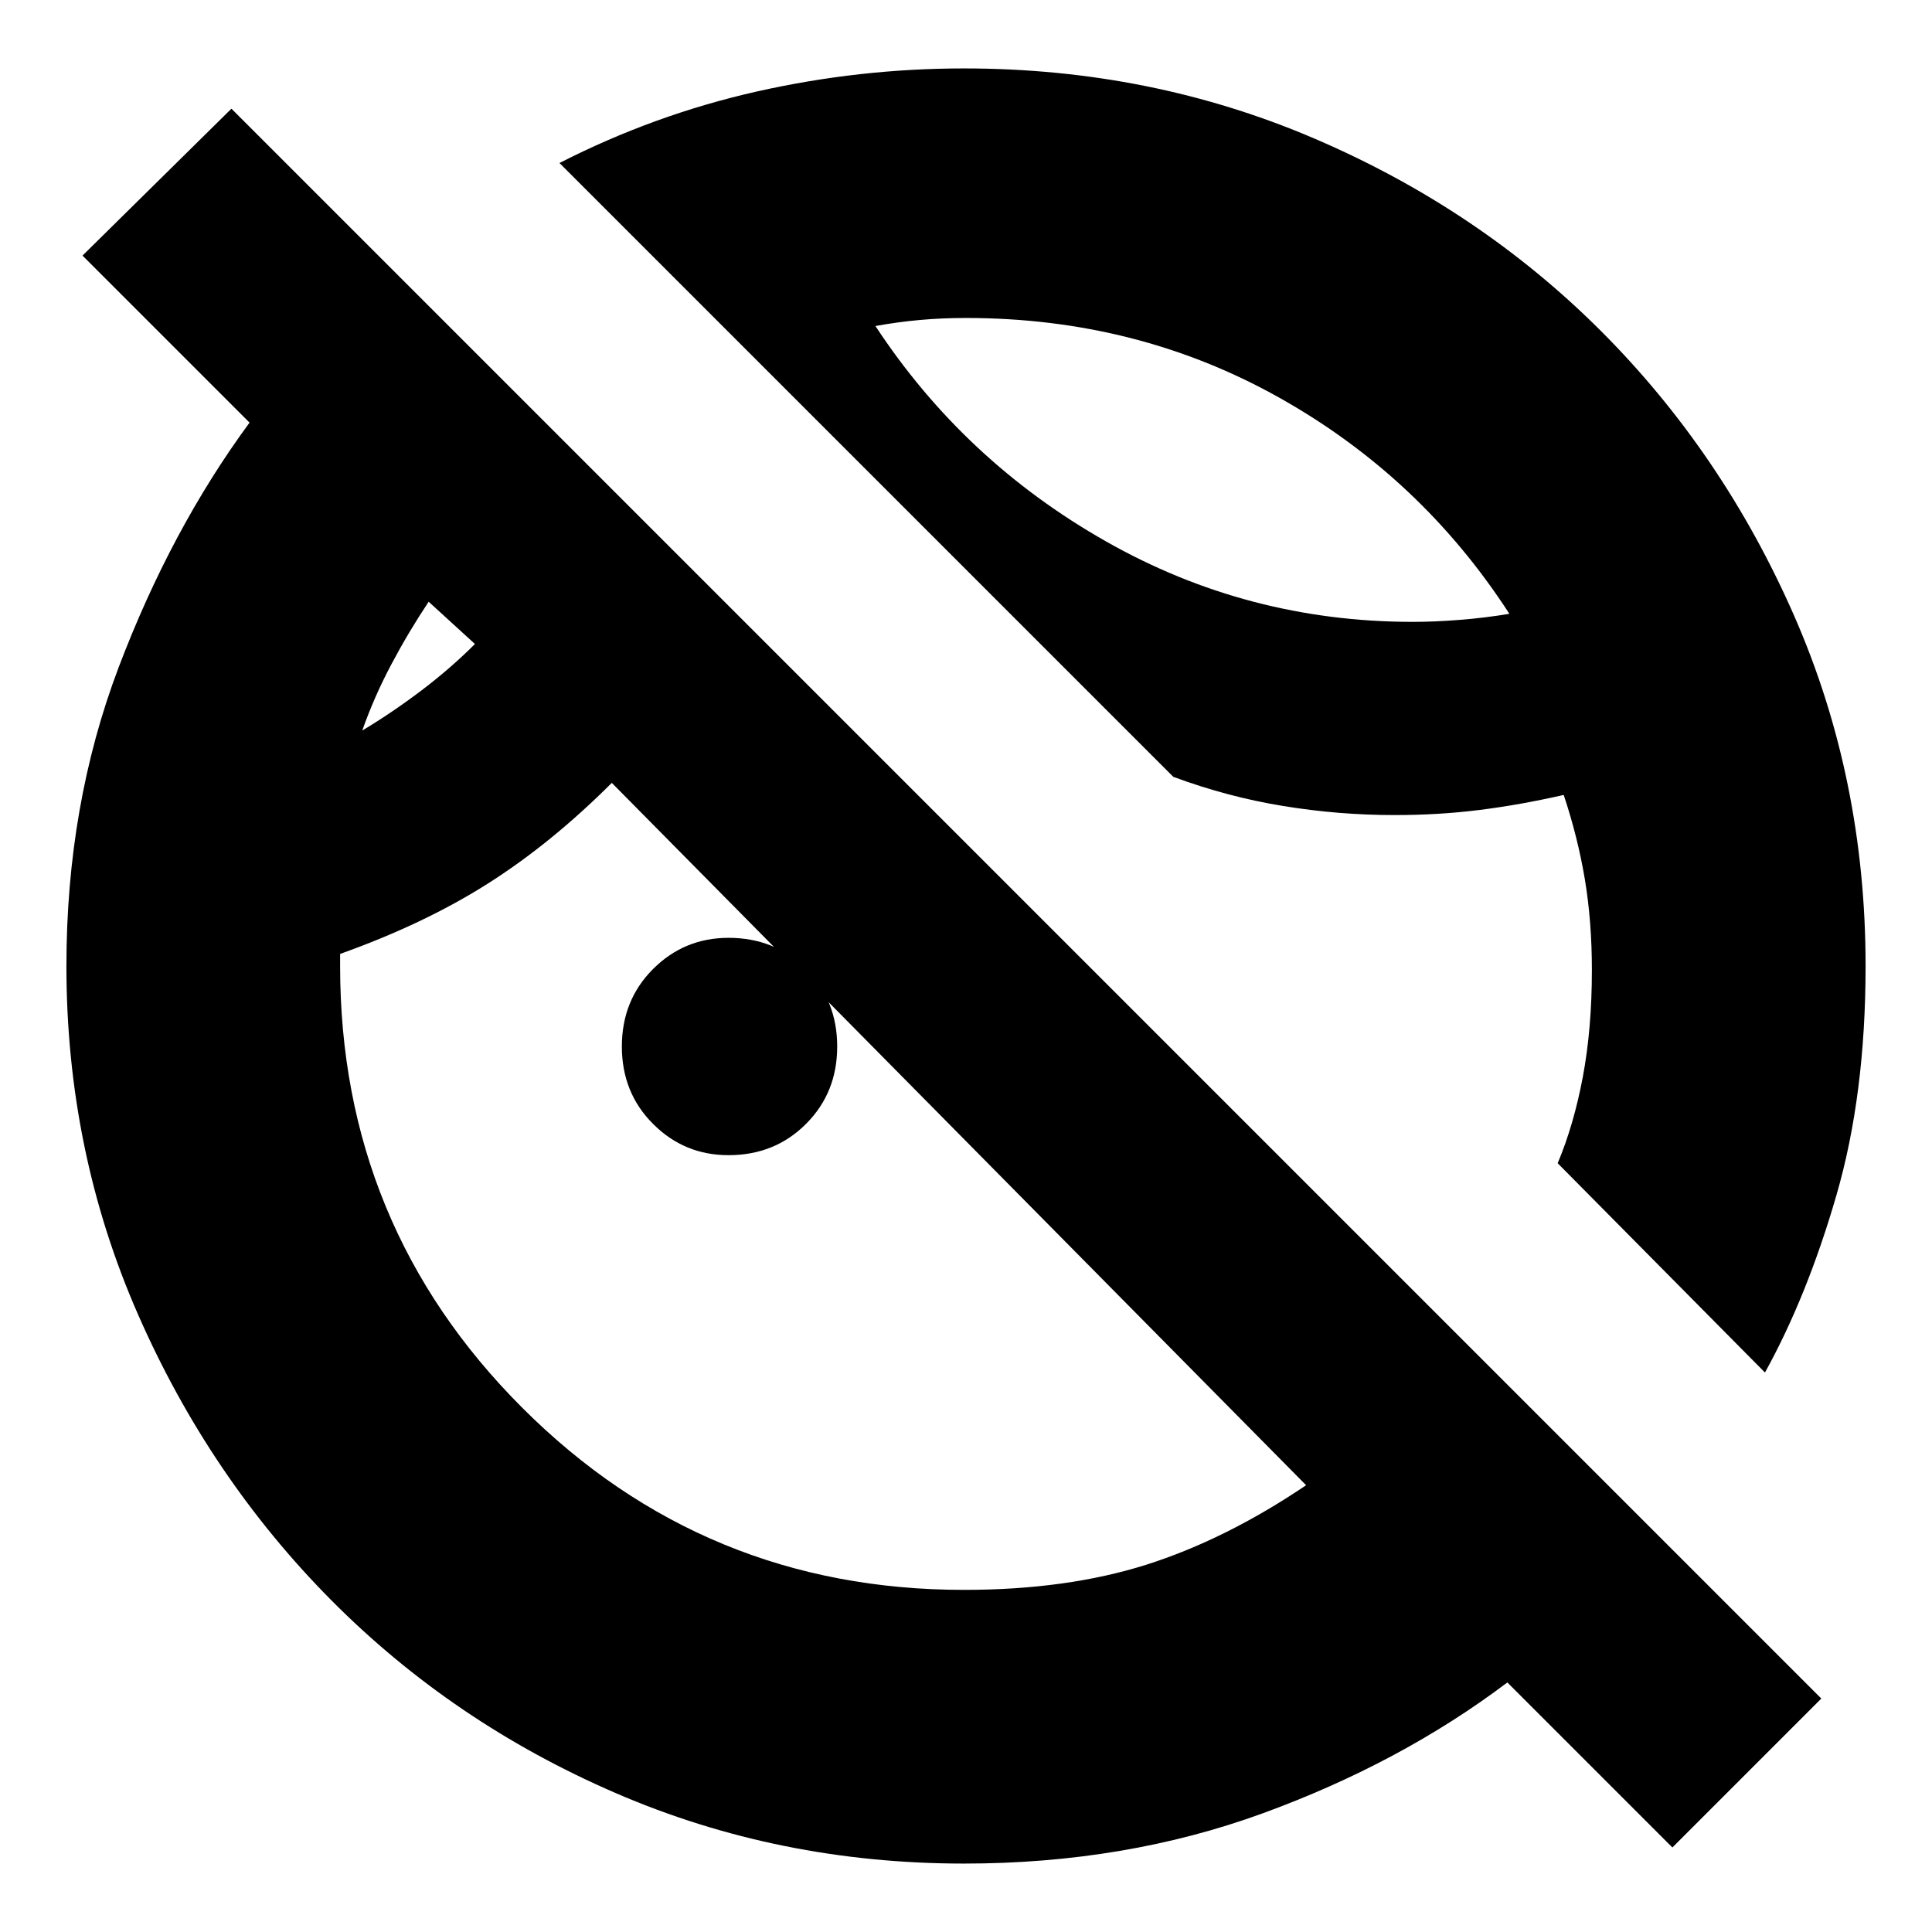<svg xmlns="http://www.w3.org/2000/svg" height="24" width="24"><path d="M20.775 22.95 18.725 20.9Q17.4 21.9 15.688 22.525Q13.975 23.15 11.975 23.15Q9.675 23.15 7.65 22.275Q5.625 21.4 4.112 19.875Q2.6 18.35 1.713 16.325Q0.825 14.3 0.825 12Q0.825 10 1.475 8.287Q2.125 6.575 3.1 5.25L1.025 3.175L2.875 1.35L22.625 21.1ZM21.925 17.05 19.35 14.45Q19.55 13.975 19.663 13.375Q19.775 12.775 19.775 12.05Q19.775 11.45 19.688 10.925Q19.6 10.4 19.425 9.875Q18.875 10 18.375 10.062Q17.875 10.125 17.325 10.125Q16.625 10.125 15.938 10.012Q15.25 9.9 14.575 9.65L6.95 2.025Q8.125 1.425 9.4 1.137Q10.675 0.85 11.975 0.85Q14.3 0.85 16.337 1.725Q18.375 2.6 19.888 4.112Q21.4 5.625 22.288 7.65Q23.175 9.675 23.175 12Q23.175 13.6 22.812 14.85Q22.45 16.1 21.925 17.05ZM14.8 5.825Q14.8 5.825 14.8 5.825Q14.8 5.825 14.8 5.825Q14.8 5.825 14.8 5.825Q14.8 5.825 14.8 5.825Q14.8 5.825 14.8 5.825Q14.8 5.825 14.8 5.825Q14.8 5.825 14.8 5.825Q14.8 5.825 14.8 5.825ZM4.5 9.075Q4.875 8.85 5.238 8.575Q5.6 8.3 5.9 8L5.325 7.475Q5.075 7.85 4.863 8.25Q4.65 8.65 4.5 9.075ZM10.875 4.05Q11.975 5.725 13.738 6.725Q15.5 7.725 17.55 7.725Q17.825 7.725 18.137 7.7Q18.45 7.675 18.75 7.625Q17.65 5.925 15.888 4.938Q14.125 3.95 12 3.95Q11.7 3.95 11.425 3.975Q11.15 4 10.875 4.05ZM5.2 8.275Q5.2 8.275 5.2 8.275Q5.2 8.275 5.2 8.275Q5.2 8.275 5.2 8.275Q5.2 8.275 5.2 8.275ZM9.05 14.35Q8.5 14.35 8.113 13.962Q7.725 13.575 7.725 13Q7.725 12.425 8.113 12.037Q8.5 11.65 9.05 11.65Q9.625 11.65 10.012 12.037Q10.4 12.425 10.4 13Q10.4 13.575 10.012 13.962Q9.625 14.35 9.05 14.35ZM11.975 19.75Q13.25 19.75 14.238 19.438Q15.225 19.125 16.225 18.45L7.6 9.725Q6.85 10.475 6.062 10.975Q5.275 11.475 4.225 11.85V12Q4.225 15.225 6.488 17.488Q8.75 19.75 11.975 19.75Z"/></svg>